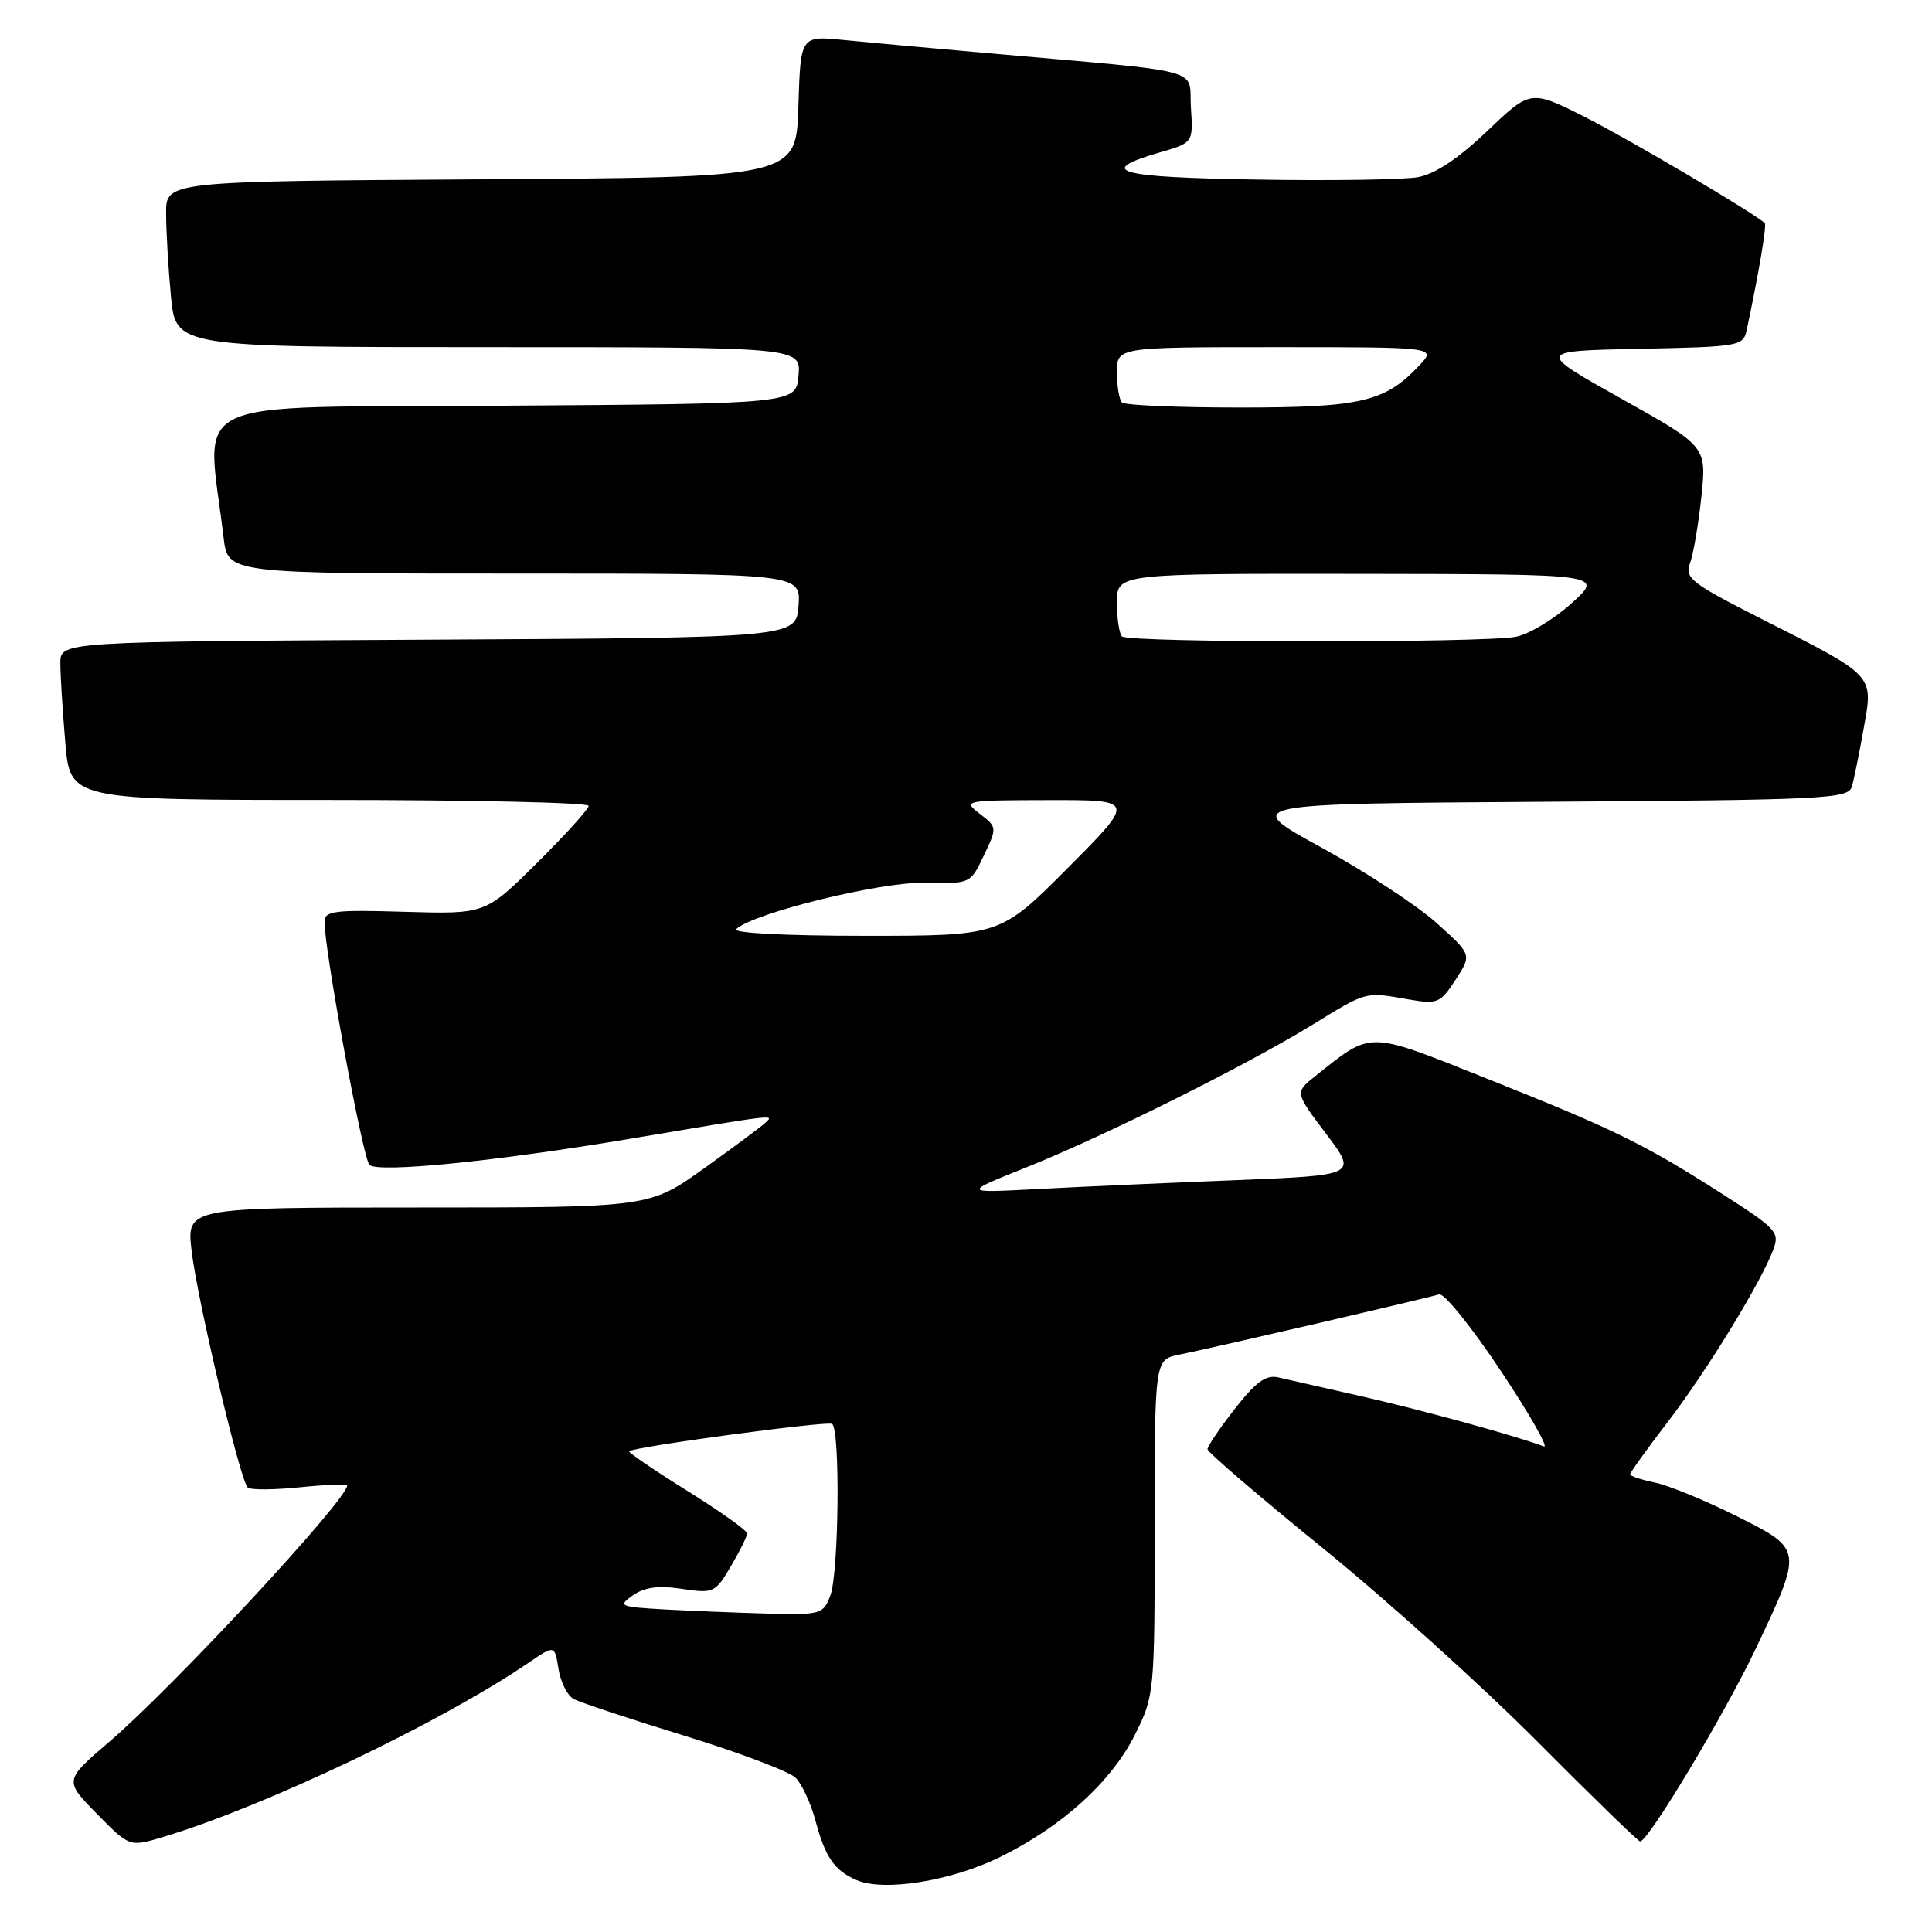 <?xml version="1.0" encoding="UTF-8" standalone="no"?>
<!DOCTYPE svg PUBLIC "-//W3C//DTD SVG 1.1//EN" "http://www.w3.org/Graphics/SVG/1.1/DTD/svg11.dtd" >
<svg xmlns="http://www.w3.org/2000/svg" xmlns:xlink="http://www.w3.org/1999/xlink" version="1.1" viewBox="0 0 256 256">
 <g >
 <path fill="currentColor"
d=" M 132.51 246.07 C 140.78 242.00 147.28 236.09 150.42 229.79 C 152.96 224.68 153.00 224.28 153.00 202.38 C 153.00 180.16 153.00 180.16 156.25 179.50 C 161.04 178.53 189.31 171.97 190.68 171.51 C 191.33 171.29 195.01 175.85 198.86 181.64 C 202.71 187.43 205.28 191.94 204.56 191.66 C 200.99 190.29 188.51 186.86 180.50 185.04 C 175.55 183.92 170.54 182.78 169.37 182.51 C 167.75 182.14 166.40 183.11 163.62 186.68 C 161.63 189.23 160.00 191.64 160.00 192.03 C 160.00 192.41 166.86 198.30 175.25 205.11 C 183.64 211.91 196.43 223.45 203.68 230.74 C 210.93 238.03 217.07 244.00 217.33 244.00 C 218.41 244.00 228.58 227.03 232.62 218.51 C 238.93 205.19 238.95 205.32 230.00 200.84 C 225.88 198.78 221.04 196.80 219.25 196.44 C 217.46 196.07 216.00 195.59 216.00 195.35 C 216.00 195.12 218.23 192.01 220.96 188.45 C 226.10 181.75 233.26 170.07 234.94 165.66 C 235.85 163.27 235.46 162.85 228.20 158.20 C 217.82 151.56 213.94 149.66 197.02 142.92 C 181.01 136.54 181.86 136.55 174.27 142.60 C 171.57 144.75 171.57 144.75 175.72 150.24 C 179.86 155.73 179.86 155.73 163.68 156.38 C 154.78 156.73 143.00 157.26 137.50 157.55 C 127.50 158.08 127.50 158.08 136.00 154.68 C 146.45 150.49 165.12 141.18 173.93 135.77 C 181.18 131.32 180.82 131.41 186.61 132.42 C 190.49 133.09 190.84 132.94 192.88 129.81 C 195.03 126.50 195.03 126.50 190.34 122.29 C 187.75 119.97 180.88 115.47 175.07 112.29 C 164.50 106.50 164.50 106.50 204.69 106.24 C 241.87 106.00 244.91 105.85 245.38 104.24 C 245.66 103.28 246.37 99.81 246.95 96.51 C 248.23 89.33 248.57 89.69 233.32 81.96 C 224.09 77.28 223.21 76.59 223.93 74.64 C 224.37 73.47 225.05 69.50 225.44 65.83 C 226.14 59.15 226.14 59.15 214.84 52.83 C 203.54 46.50 203.54 46.50 217.26 46.22 C 230.52 45.95 230.99 45.87 231.45 43.72 C 233.05 36.19 234.13 29.80 233.84 29.55 C 232.03 27.99 215.74 18.39 210.06 15.53 C 202.81 11.88 202.81 11.88 197.06 17.37 C 193.26 20.99 190.15 23.06 187.90 23.47 C 186.03 23.81 176.40 23.96 166.50 23.79 C 147.94 23.49 145.11 22.70 153.66 20.20 C 158.11 18.91 158.11 18.91 157.80 14.20 C 157.46 8.88 160.44 9.66 130.50 7.01 C 123.35 6.38 114.93 5.61 111.79 5.30 C 106.08 4.73 106.08 4.73 105.79 14.11 C 105.50 23.50 105.50 23.50 63.75 23.76 C 22.00 24.02 22.00 24.02 22.01 28.26 C 22.01 30.59 22.30 35.54 22.65 39.25 C 23.29 46.00 23.29 46.00 64.70 46.00 C 106.12 46.00 106.12 46.00 105.81 49.75 C 105.50 53.50 105.50 53.50 66.65 53.76 C 23.49 54.05 27.38 52.21 29.63 71.25 C 30.19 76.00 30.19 76.00 68.15 76.00 C 106.11 76.00 106.11 76.00 105.81 80.25 C 105.50 84.50 105.50 84.50 56.75 84.76 C 8.00 85.02 8.00 85.02 8.00 87.86 C 8.00 89.42 8.29 94.14 8.65 98.35 C 9.29 106.00 9.29 106.00 43.65 106.00 C 62.54 106.00 78.00 106.35 78.00 106.78 C 78.00 107.20 74.92 110.61 71.16 114.34 C 64.31 121.13 64.31 121.13 53.65 120.82 C 44.24 120.54 43.00 120.69 43.00 122.17 C 43.00 126.00 48.08 153.48 48.95 154.35 C 50.05 155.45 65.76 153.88 83.50 150.89 C 102.81 147.64 102.58 147.66 101.50 148.70 C 100.95 149.23 97.24 151.99 93.27 154.83 C 86.03 160.00 86.03 160.00 55.38 160.00 C 24.72 160.00 24.72 160.00 25.39 165.75 C 26.16 172.30 31.82 196.19 32.83 197.11 C 33.20 197.44 36.31 197.42 39.75 197.07 C 43.19 196.72 46.00 196.61 46.00 196.84 C 46.00 198.72 23.06 223.44 14.50 230.78 C 8.50 235.92 8.50 235.92 12.84 240.34 C 17.17 244.75 17.17 244.75 21.65 243.40 C 35.18 239.33 58.39 228.26 70.00 220.35 C 73.50 217.96 73.50 217.96 74.00 221.13 C 74.28 222.87 75.17 224.66 76.00 225.12 C 76.83 225.57 83.44 227.77 90.71 230.00 C 97.97 232.23 104.60 234.74 105.43 235.57 C 106.27 236.41 107.45 238.98 108.07 241.30 C 109.35 246.09 110.57 247.85 113.47 249.11 C 117.09 250.69 126.03 249.26 132.51 246.07 Z  M 88.10 213.26 C 82.07 212.92 81.83 212.81 83.86 211.39 C 85.40 210.31 87.24 210.06 90.35 210.53 C 94.55 211.16 94.77 211.06 96.85 207.53 C 98.03 205.53 99.00 203.57 99.00 203.19 C 99.00 202.80 95.42 200.26 91.05 197.53 C 86.67 194.80 83.22 192.45 83.37 192.30 C 83.96 191.71 109.55 188.26 110.25 188.67 C 111.35 189.33 111.16 208.44 110.02 211.43 C 109.09 213.89 108.74 213.99 101.77 213.81 C 97.77 213.70 91.62 213.45 88.10 213.26 Z  M 97.55 123.11 C 99.83 120.98 116.70 116.83 122.54 116.97 C 128.58 117.11 128.58 117.11 130.36 113.37 C 132.14 109.65 132.13 109.61 129.82 107.83 C 127.55 106.08 127.75 106.04 138.98 106.02 C 150.46 106.00 150.46 106.00 141.50 115.00 C 132.54 124.00 132.54 124.00 114.57 124.00 C 104.05 124.00 96.99 123.63 97.55 123.11 Z  M 148.67 84.33 C 148.30 83.97 148.00 81.94 148.00 79.83 C 148.00 76.00 148.00 76.00 180.25 76.04 C 212.50 76.08 212.50 76.08 208.27 79.91 C 205.94 82.02 202.62 84.03 200.89 84.37 C 196.68 85.21 149.51 85.18 148.67 84.33 Z  M 148.67 53.33 C 148.30 52.97 148.00 51.17 148.00 49.33 C 148.00 46.00 148.00 46.00 169.17 46.00 C 190.35 46.00 190.35 46.00 188.05 48.44 C 183.53 53.25 180.34 54.00 164.27 54.00 C 156.05 54.00 149.03 53.70 148.67 53.33 Z "/>
</g>
</svg>